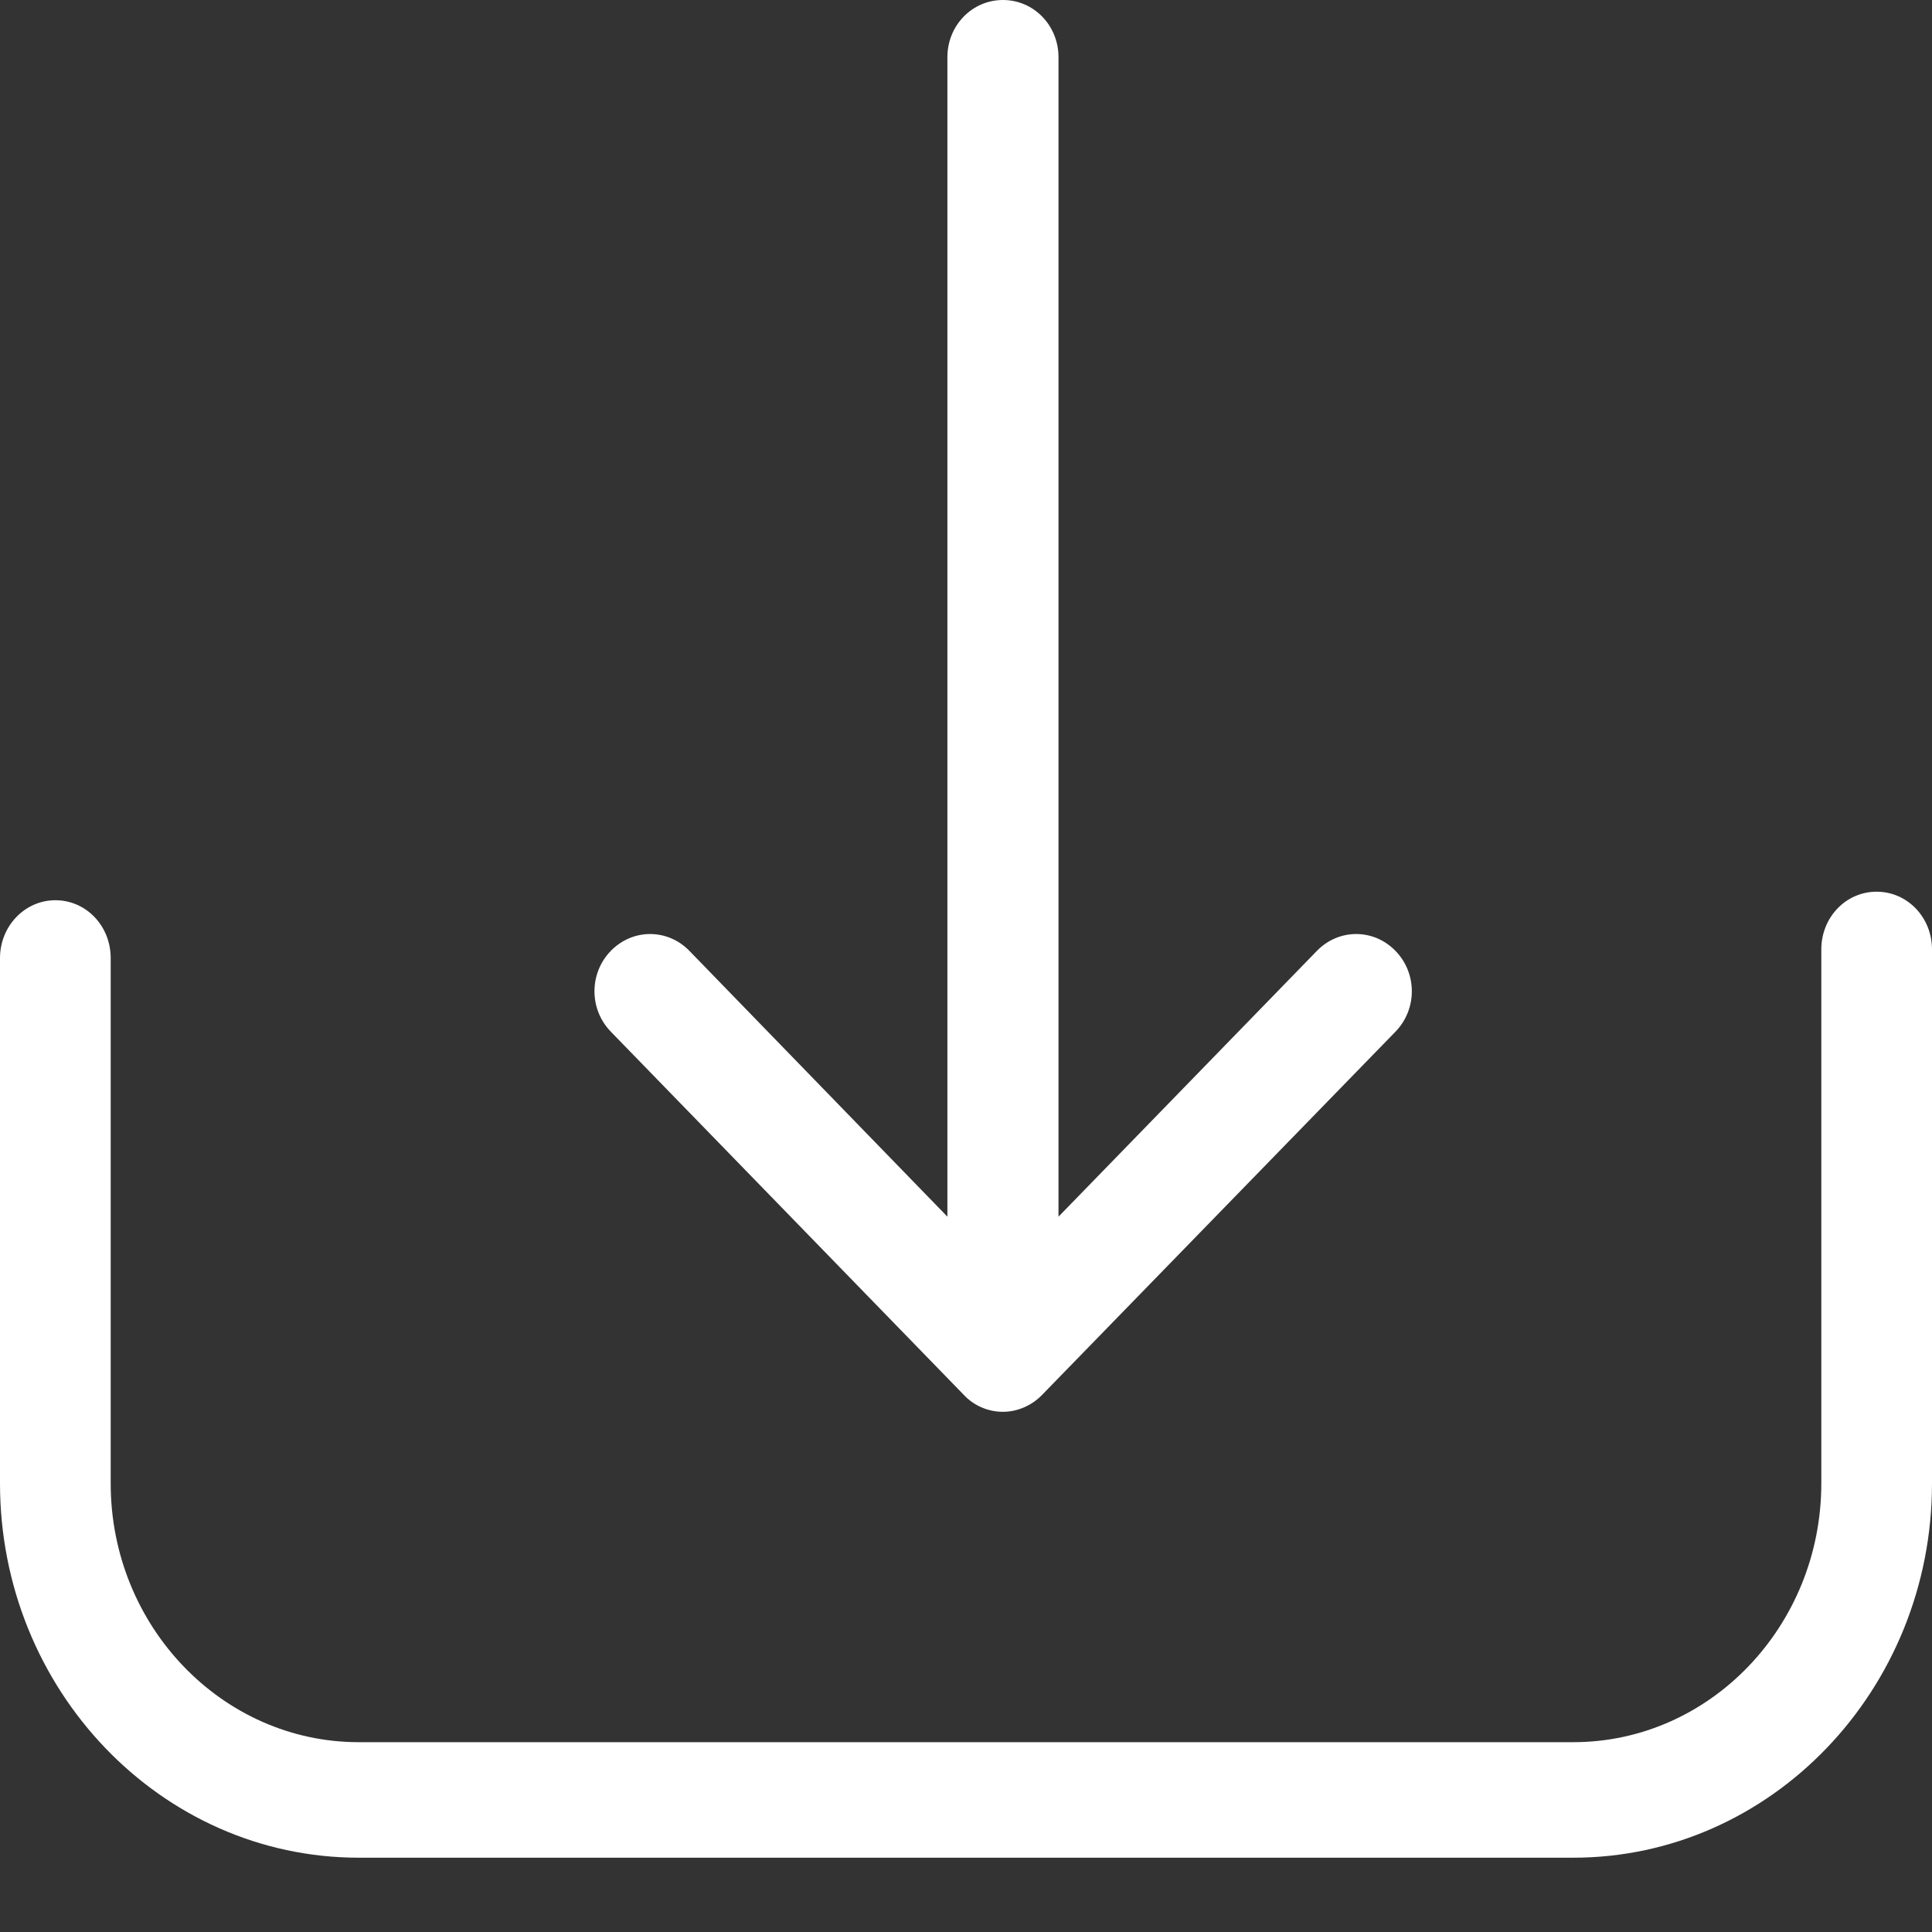 <?xml version="1.0" encoding="UTF-8"?>
<svg width="24px" height="24px" viewBox="0 0 24 24" version="1.1" xmlns="http://www.w3.org/2000/svg" xmlns:xlink="http://www.w3.org/1999/xlink">
    <rect x="0" y="0" width="24" height="24" fill="#333333" stroke="none"/>
    <!-- Generator: Sketch 46.2 (44496) - http://www.bohemiancoding.com/sketch -->
    <title>download</title>
    <desc>Created with Sketch.</desc>
    <defs></defs>
    <g id="Page-1" stroke="none" stroke-width="1" fill="none" fill-rule="evenodd">
        <g id="Main" transform="translate(-409, -331)" fill-rule="nonzero" fill="#FFFFFF">
            <g id="download" transform="translate(421, 343) scale(-1, 1) translate(-421, -343) translate(409, 331)">
                <path d="M23.312,11.183 C22.93,11.183 22.625,11.502 22.625,11.901 L22.625,18.427 C22.625,20.202 21.239,21.642 19.543,21.642 L4.457,21.642 C2.756,21.642 1.375,20.196 1.375,18.427 L1.375,11.794 C1.375,11.396 1.07,11.077 0.688,11.077 C0.306,11.077 0,11.396 0,11.794 L0,18.427 C0,20.994 2.002,23.077 4.457,23.077 L19.543,23.077 C22.003,23.077 24,20.988 24,18.427 L24,11.901 C24,11.507 23.694,11.183 23.312,11.183 Z" id="Shape"></path>
                <path d="M11.055,17.328 C11.188,17.465 11.367,17.538 11.541,17.538 C11.715,17.538 11.894,17.47 12.027,17.328 L16.412,12.816 C16.683,12.537 16.683,12.09 16.412,11.812 C16.141,11.533 15.707,11.533 15.436,11.812 L12.231,15.114 L12.231,0.71 C12.231,0.316 11.924,0 11.541,0 C11.158,0 10.851,0.316 10.851,0.71 L10.851,15.114 L7.641,11.812 C7.37,11.533 6.936,11.533 6.665,11.812 C6.394,12.09 6.394,12.537 6.665,12.816 L11.055,17.328 Z" id="Shape"></path>
            </g>
        </g>
    </g>
</svg>